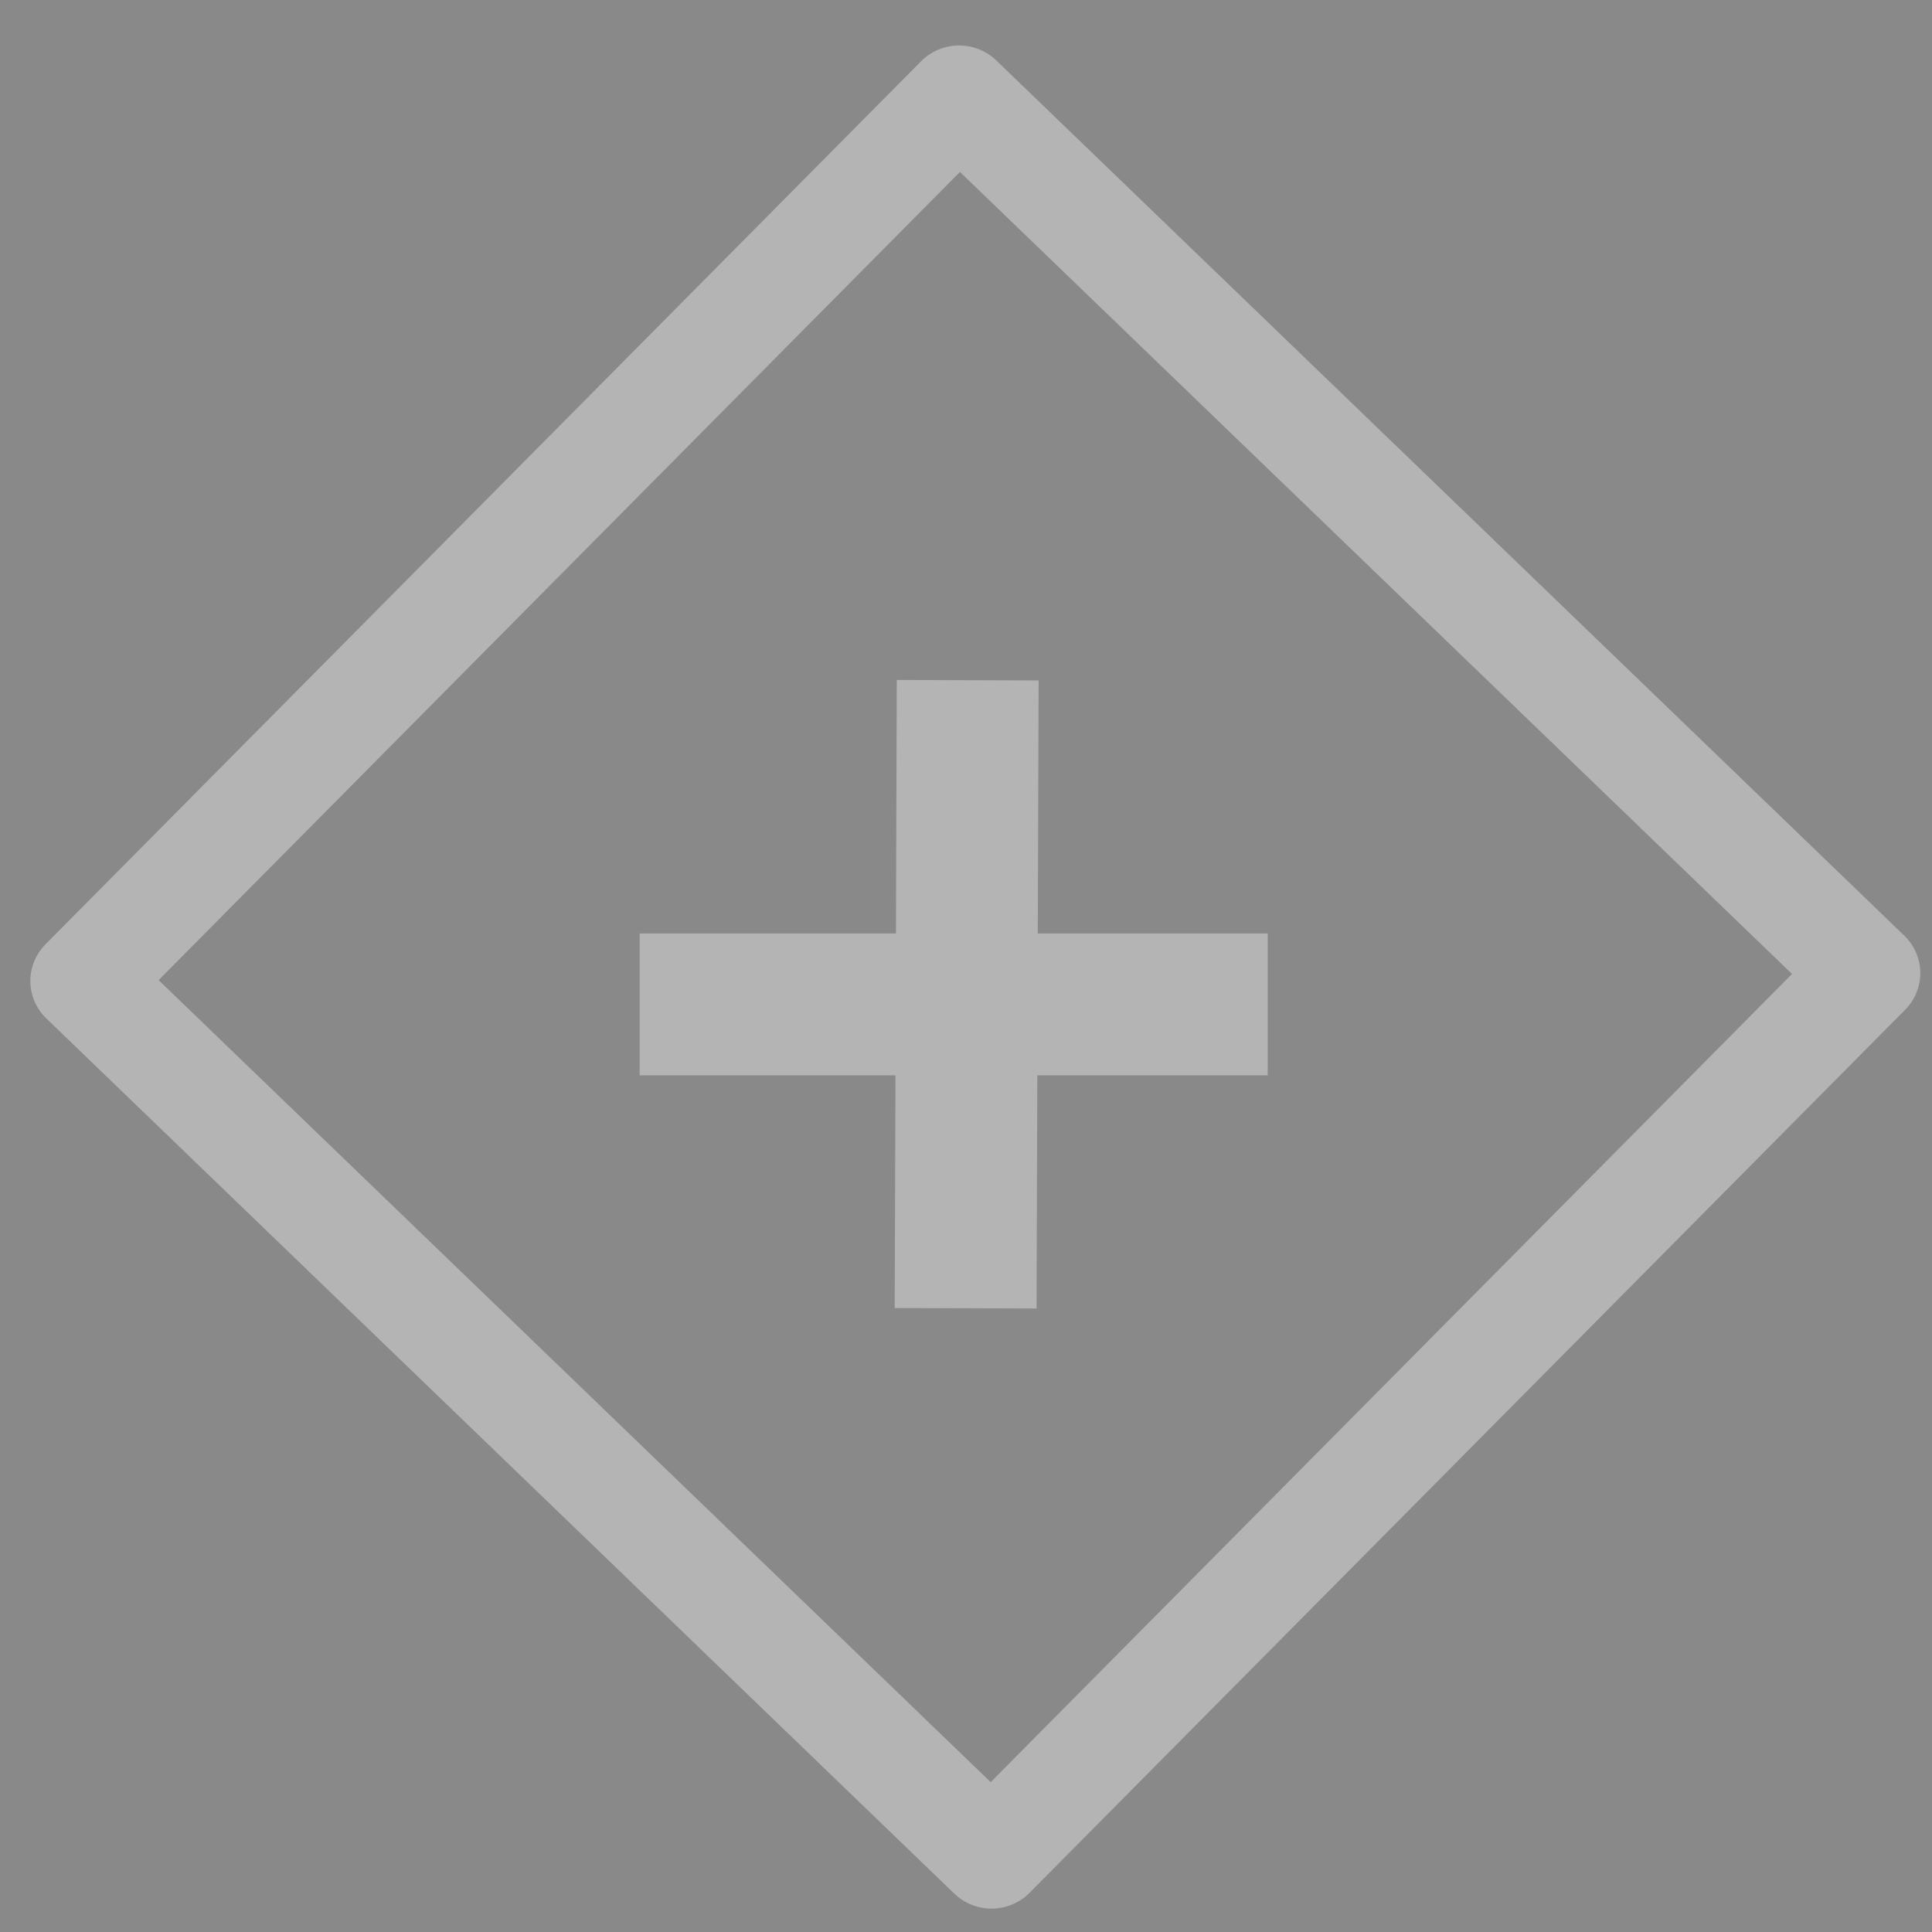 <?xml version="1.0" encoding="UTF-8" standalone="no"?>
<svg
   xmlns:osb="http://www.openswatchbook.org/uri/2009/osb"
   xmlns:dc="http://purl.org/dc/elements/1.1/"
   xmlns:cc="http://creativecommons.org/ns#"
   xmlns:rdf="http://www.w3.org/1999/02/22-rdf-syntax-ns#"
   xmlns:svg="http://www.w3.org/2000/svg"
   xmlns="http://www.w3.org/2000/svg"
   xmlns:sodipodi="http://sodipodi.sourceforge.net/DTD/sodipodi-0.dtd"
   xmlns:inkscape="http://www.inkscape.org/namespaces/inkscape"
   width="24"
   height="24"
   viewBox="0 0 24 24"
   fill="none"
   stroke="currentColor"
   stroke-width="2"
   stroke-linecap="round"
   stroke-linejoin="round"
   id="svg2"
   version="1.1"
   inkscape:version="0.92.4 (5da689c313, 2019-01-14)"
   sodipodi:docname="AISmaker_pi_toggled.svg">
  <defs
     id="defs12">
    <linearGradient
       id="linearGradient3754"
       osb:paint="gradient">
      <stop
         style="stop-color:#000000;stop-opacity:1;"
         offset="0"
         id="stop3756" />
      <stop
         style="stop-color:#000000;stop-opacity:0;"
         offset="1"
         id="stop3758" />
    </linearGradient>
  </defs>
  <sodipodi:namedview
     pagecolor="#ffffff"
     bordercolor="#666666"
     borderopacity="1"
     objecttolerance="10"
     gridtolerance="10"
     guidetolerance="10"
     inkscape:pageopacity="0"
     inkscape:pageshadow="2"
     inkscape:window-width="1920"
     inkscape:window-height="1017"
     id="namedview10"
     showgrid="false"
     inkscape:zoom="27.812866"
     inkscape:cx="0.39613206"
     inkscape:cy="14.069853"
     inkscape:window-x="-8"
     inkscape:window-y="-8"
     inkscape:window-maximized="1"
     inkscape:current-layer="svg2" />
  <rect
     style="fill:#898989;fill-opacity:1;stroke:#898989;stroke-width:0;stroke-linejoin:miter;stroke-miterlimit:4;stroke-dasharray:none;stroke-opacity:1"
     id="rect4145"
     width="24.233"
     height="24.233"
     x="0"
     y="-0.018" />
  <rect
     style="opacity:1;vector-effect:none;fill:#898989;fill-opacity:1;fill-rule:evenodd;stroke:#b4b4b4;stroke-width:1.311;stroke-linecap:butt;stroke-linejoin:miter;stroke-miterlimit:4;stroke-dasharray:none;stroke-dashoffset:0;stroke-opacity:1"
     id="rect22"
     width="15.667"
     height="15.451"
     x="9.317"
     y="-7.395"
     ry="0"
     transform="matrix(0.72,0.694,-0.704,0.71,0,0)" />
  <rect
     style="opacity:1;vector-effect:none;fill:#b4b4b4;fill-opacity:1;fill-rule:evenodd;stroke:none;stroke-width:0;stroke-linecap:butt;stroke-linejoin:miter;stroke-miterlimit:4;stroke-dasharray:none;stroke-dashoffset:0;stroke-opacity:1"
     id="rect829"
     width="7.802"
     height="1.762"
     x="7.946"
     y="11.596" />
  <rect
     style="opacity:1;vector-effect:none;fill:#b4b4b4;fill-opacity:1;fill-rule:evenodd;stroke:none;stroke-width:0;stroke-linecap:butt;stroke-linejoin:miter;stroke-miterlimit:4;stroke-dasharray:none;stroke-dashoffset:0;stroke-opacity:1"
     id="rect829-8"
     width="7.802"
     height="1.762"
     x="8.41"
     y="-12.93"
     transform="rotate(90.189)"
     inkscape:transform-center-x="-0.071909166"
     inkscape:transform-center-y="-4.0988225" />
</svg>

